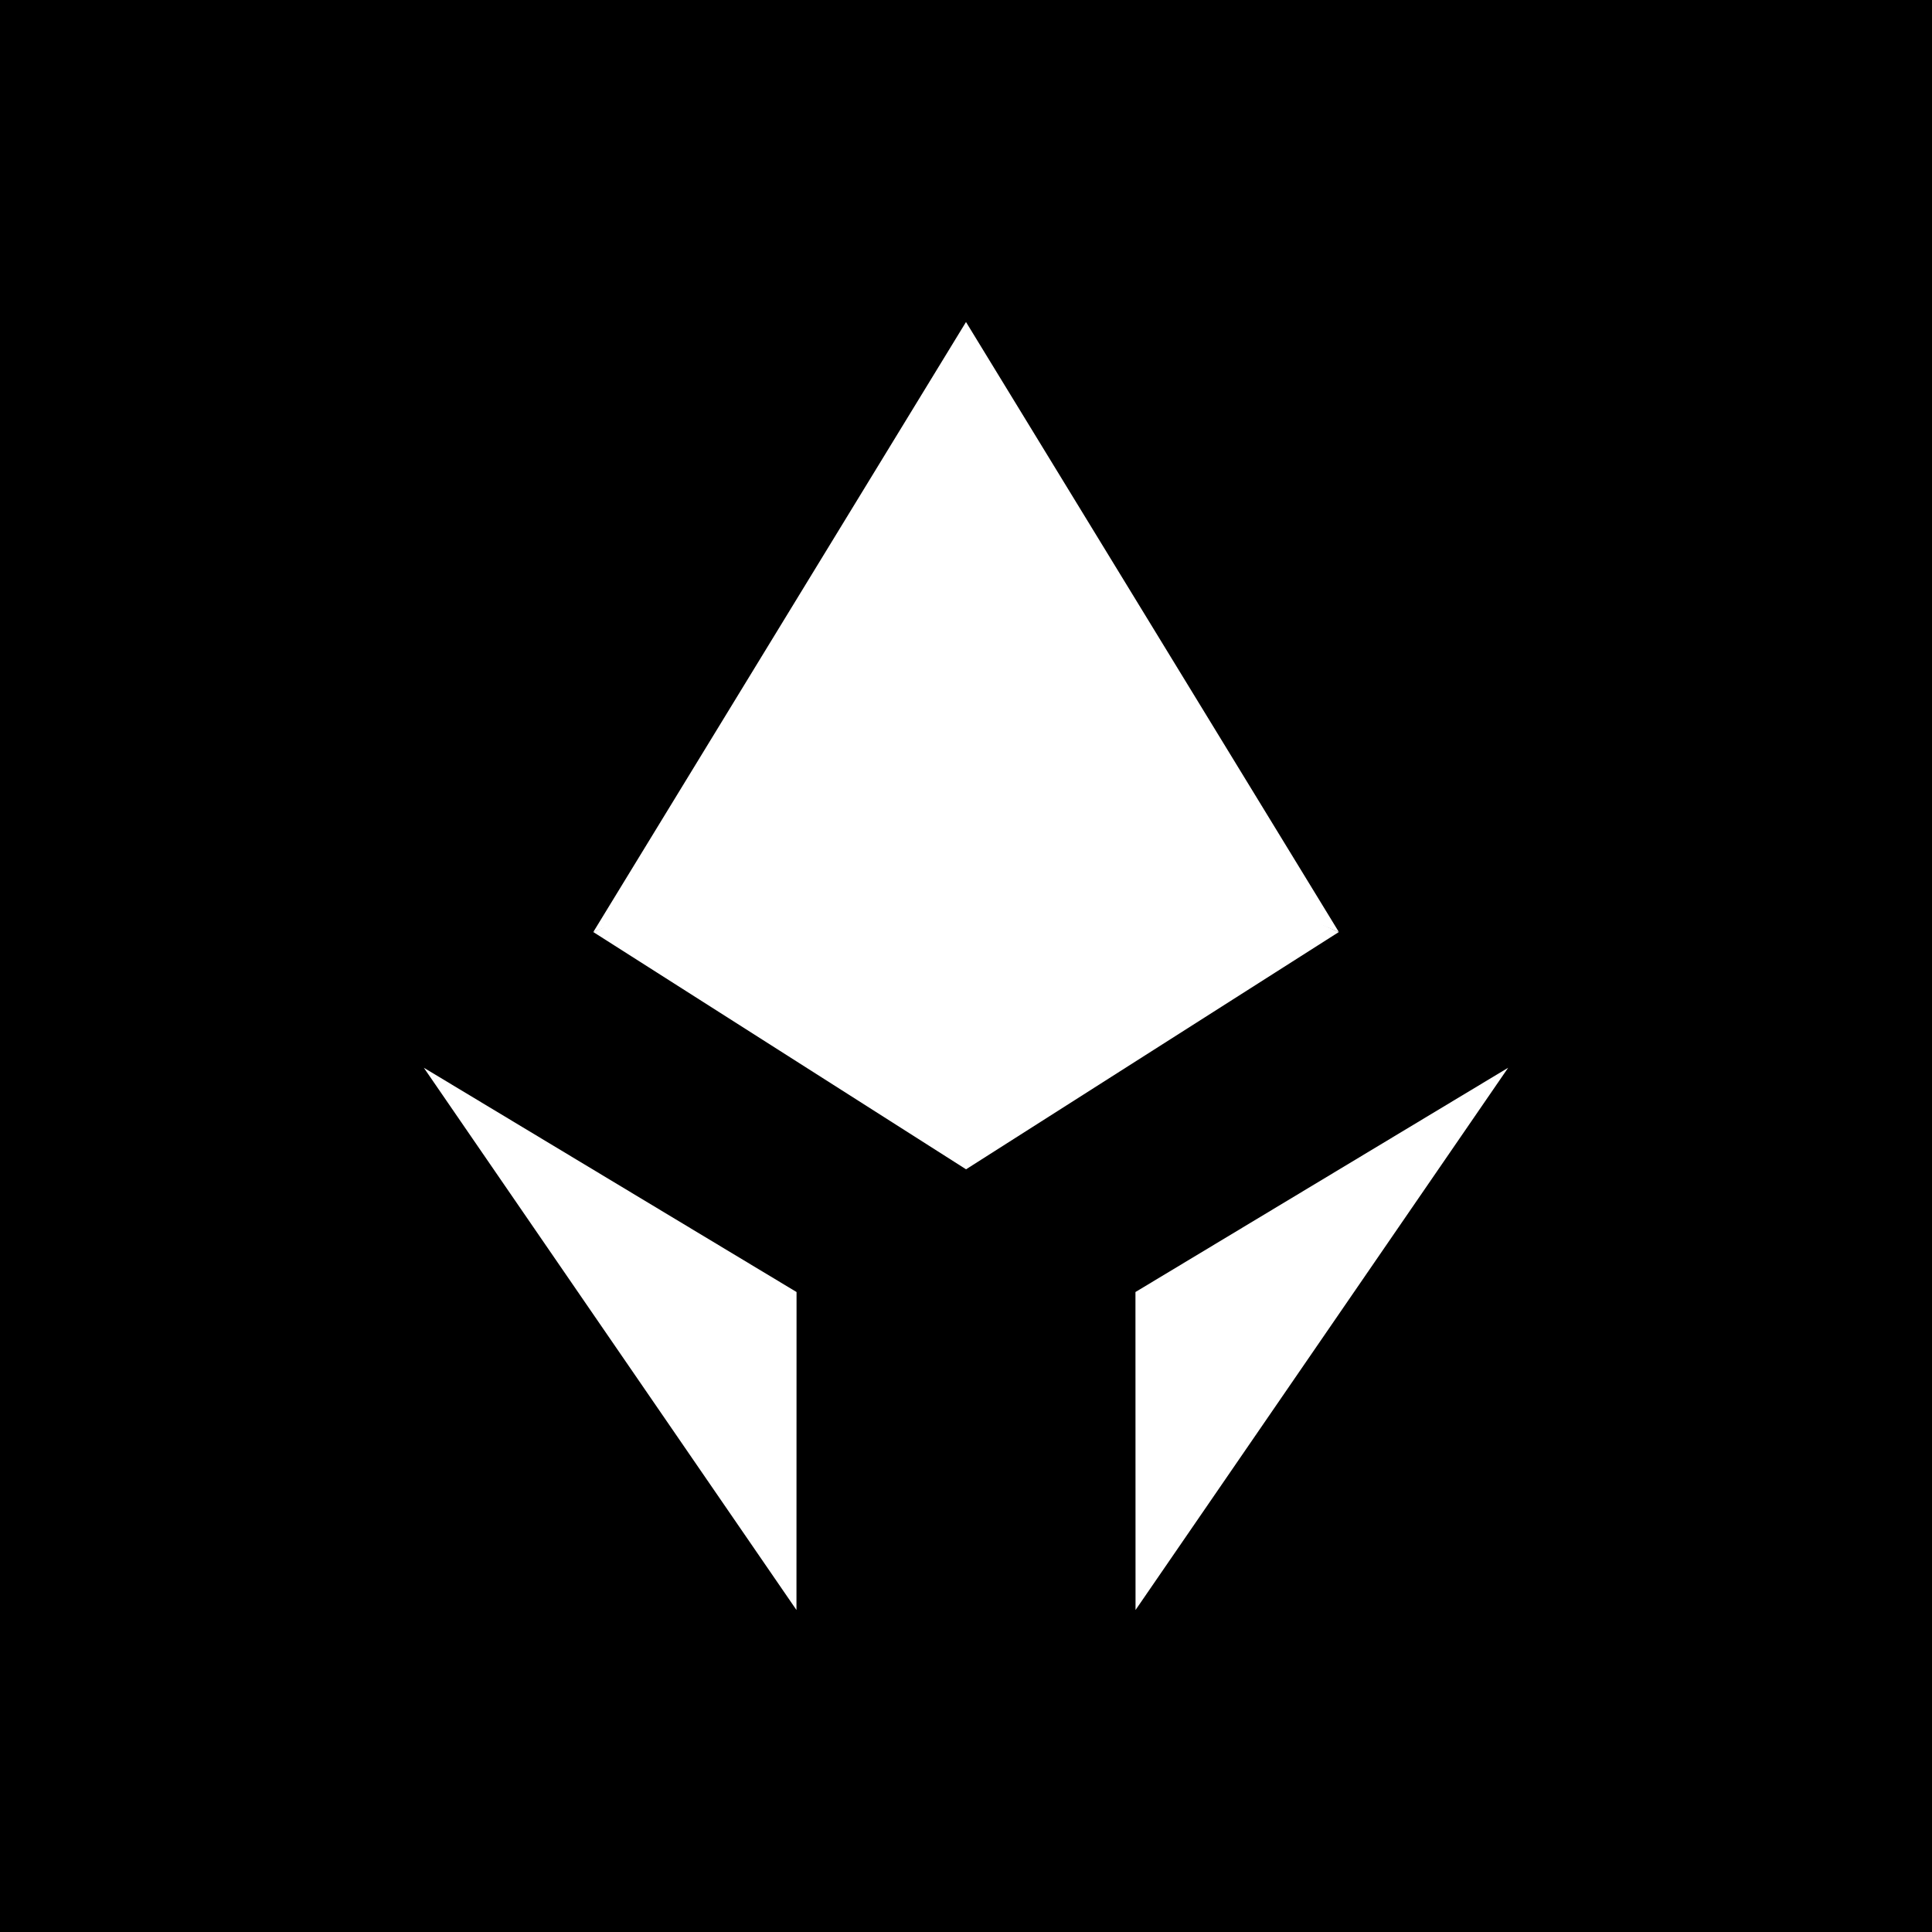 <svg xmlns="http://www.w3.org/2000/svg" width="24" height="24" fill="none" viewBox="0 0 24 24">
    <rect x="0" y="0" width="24" height="24" fill="#808080" stroke="none"/>
    <g clip-path="url(#DSETH__a)">
        <path fill="#000" d="M24 0H0v24h24z"/>
        <path fill="#fff" d="m9.895 16.05-4.63-2.786L9.894 20zm4.21 0 4.63-2.786L14.106 20zM12 9.684V4l-4.63 7.578z"/>
        <path fill="#fff" d="M12 9.473v5.052l-4.63-2.947zm0 .21V4l4.632 7.578z"/>
        <path fill="#fff" d="M12 9.474v5.052l4.63-2.947z"/>
    </g>
    <defs>
        <clipPath id="DSETH__a">
            <path fill="#fff" d="M0 0h24v24H0z"/>
        </clipPath>
    </defs>
</svg>
